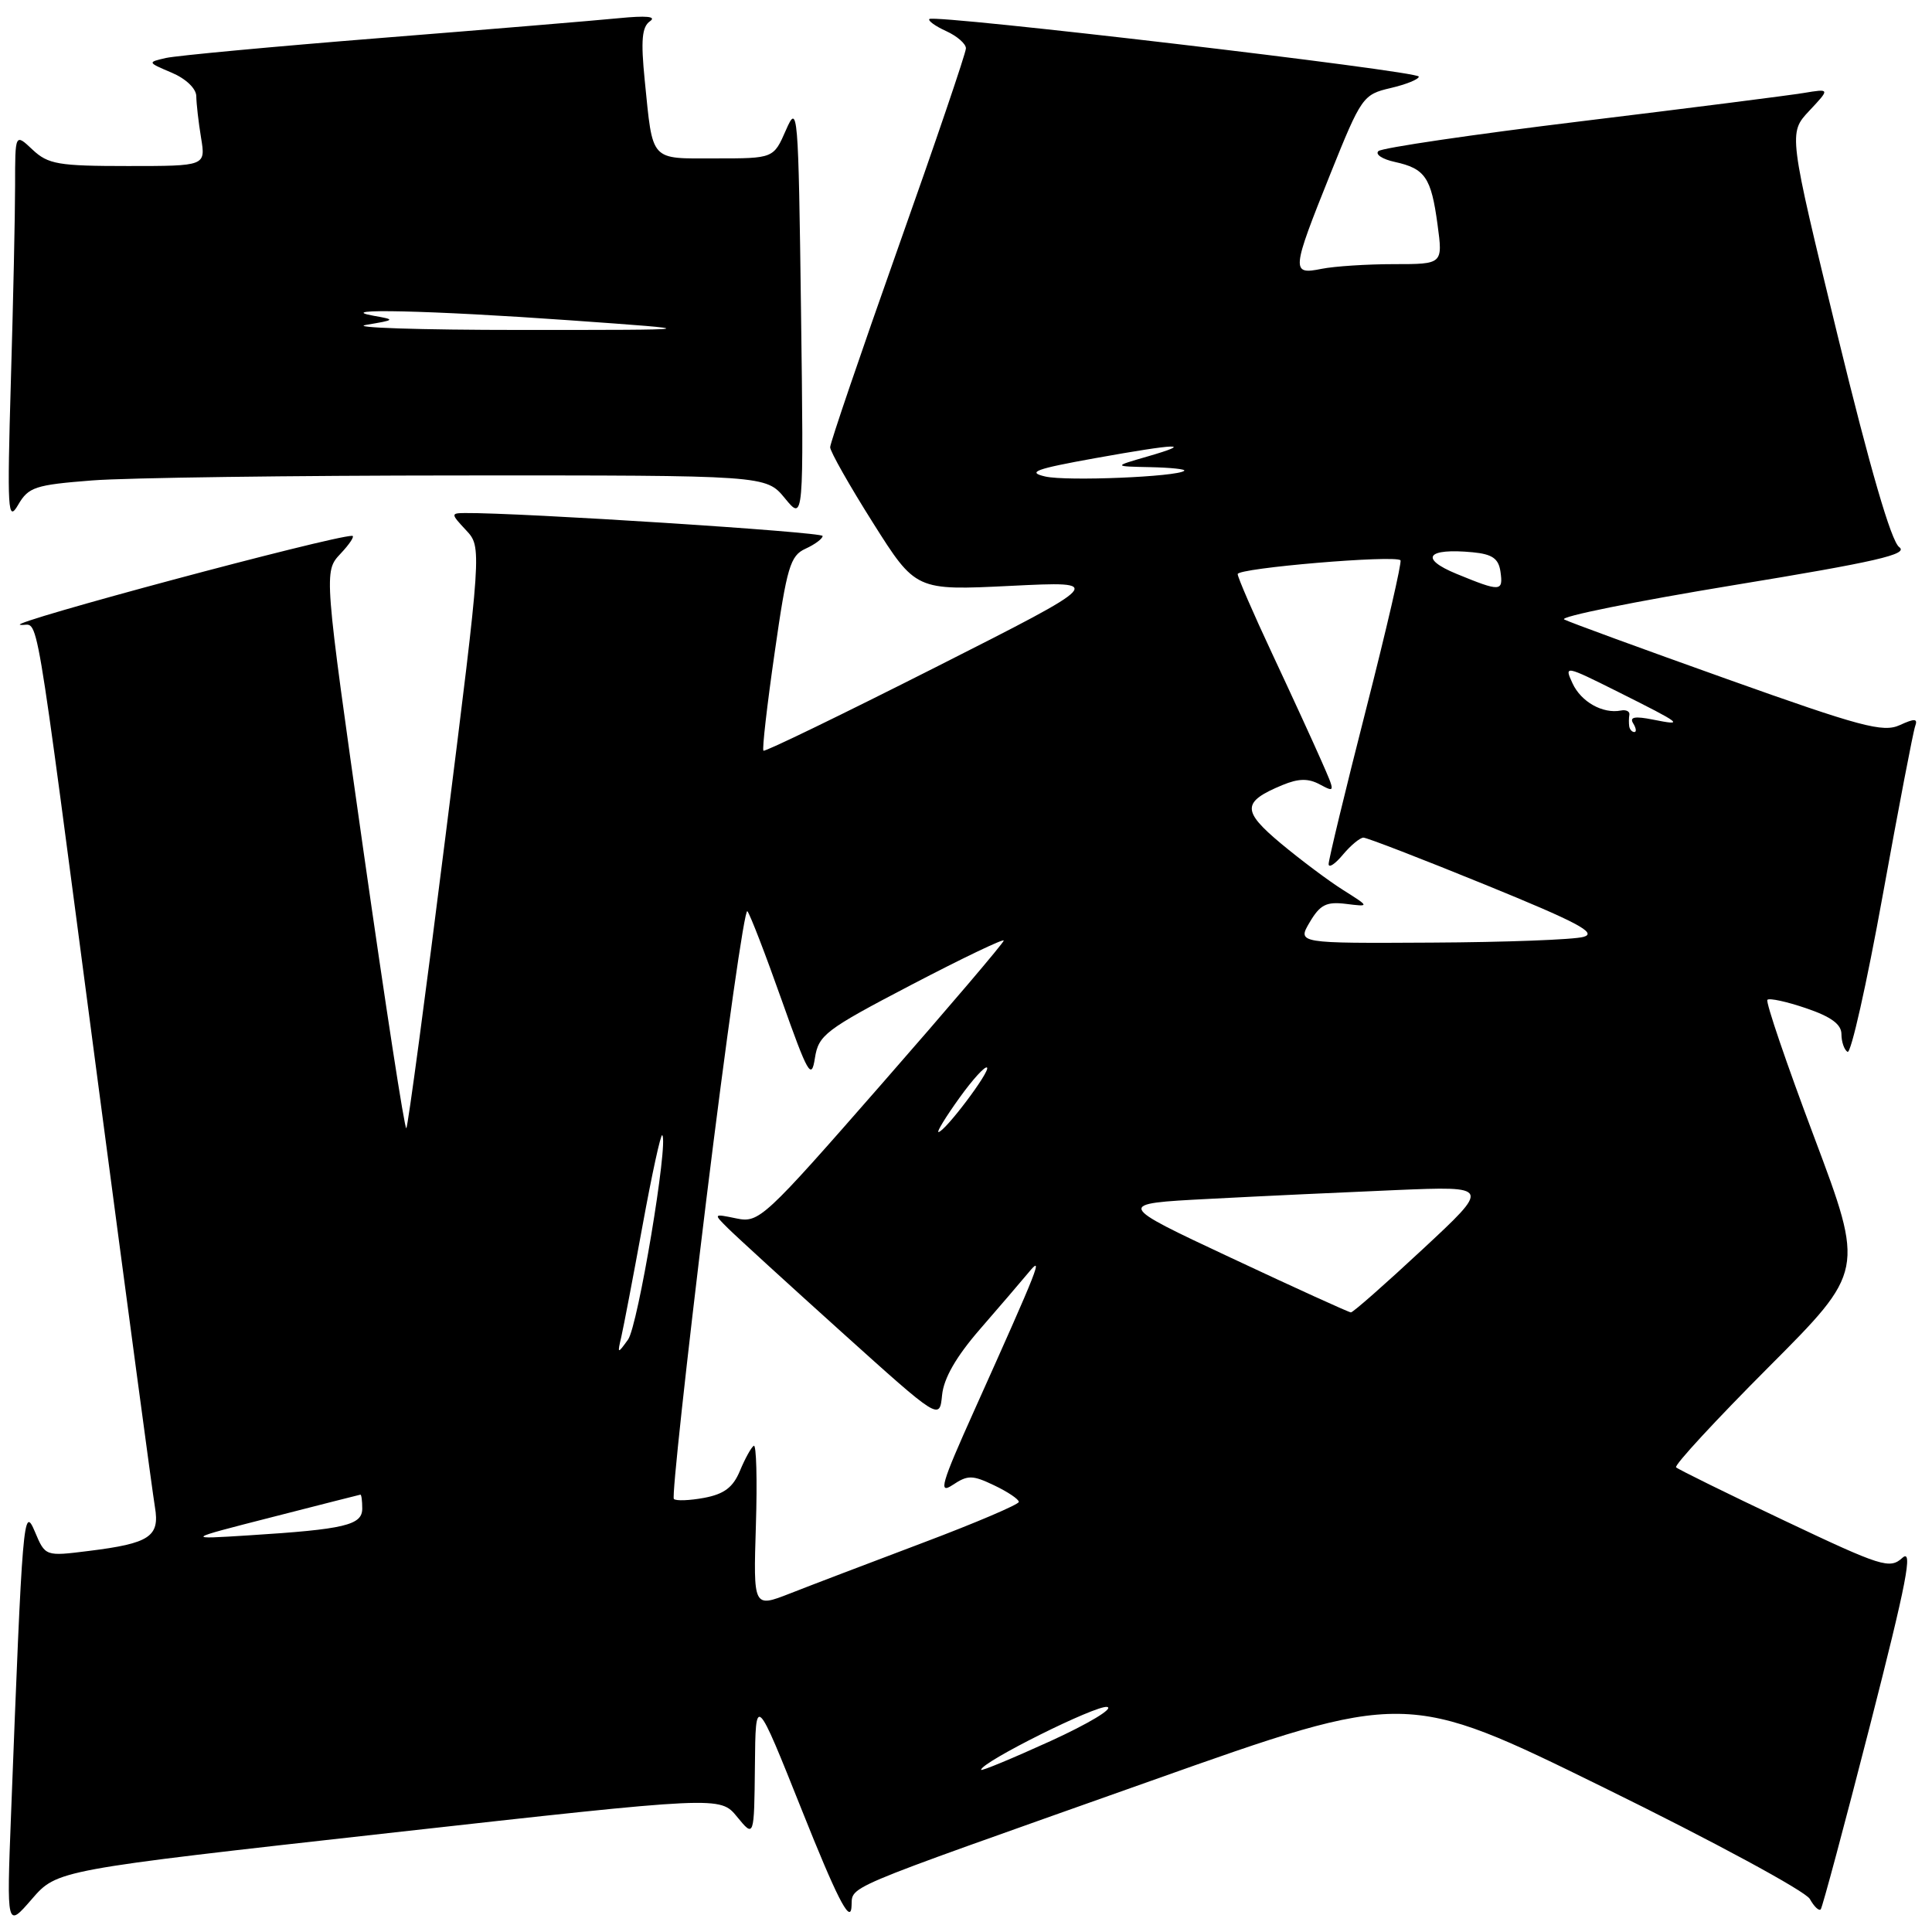 <?xml version="1.0" encoding="UTF-8" standalone="no"?>
<!DOCTYPE svg PUBLIC "-//W3C//DTD SVG 1.1//EN" "http://www.w3.org/Graphics/SVG/1.1/DTD/svg11.dtd" >
<svg xmlns="http://www.w3.org/2000/svg" xmlns:xlink="http://www.w3.org/1999/xlink" version="1.1" viewBox="0 0 256 256">
 <g >
 <path fill="currentColor"
d=" M 51.49 242.89 C 95.42 237.99 95.42 237.99 97.67 240.74 C 99.93 243.50 99.93 243.50 100.03 234.00 C 100.12 224.50 100.12 224.50 106.31 240.00 C 110.79 251.23 112.58 254.77 112.81 252.85 C 113.17 249.68 109.60 251.20 152.40 236.01 C 186.30 223.98 186.30 223.98 212.53 236.87 C 226.96 243.95 239.23 250.59 239.81 251.62 C 240.38 252.64 241.03 253.26 241.26 252.99 C 241.48 252.72 244.42 241.77 247.78 228.65 C 252.64 209.65 253.52 205.13 252.08 206.42 C 250.40 207.94 249.37 207.62 236.44 201.49 C 228.82 197.88 222.37 194.70 222.09 194.43 C 221.82 194.15 227.33 188.19 234.33 181.17 C 247.05 168.42 247.05 168.42 240.39 150.68 C 236.72 140.93 233.93 132.74 234.19 132.48 C 234.45 132.22 236.76 132.72 239.33 133.60 C 242.63 134.72 244.00 135.73 244.00 137.03 C 244.00 138.05 244.37 139.11 244.81 139.38 C 245.26 139.66 247.35 130.35 249.46 118.69 C 251.57 107.04 253.51 96.92 253.77 96.22 C 254.14 95.20 253.72 95.17 251.71 96.09 C 249.51 97.09 246.56 96.30 228.84 89.98 C 217.65 85.99 207.94 82.44 207.26 82.08 C 206.58 81.72 216.65 79.69 229.64 77.55 C 248.66 74.43 252.95 73.44 251.65 72.49 C 250.59 71.71 247.79 62.08 243.50 44.48 C 236.97 17.64 236.97 17.64 239.73 14.69 C 242.50 11.74 242.50 11.74 239.00 12.32 C 237.07 12.64 223.80 14.33 209.50 16.07 C 195.20 17.81 183.12 19.59 182.65 20.02 C 182.18 20.45 183.17 21.10 184.83 21.46 C 188.84 22.34 189.64 23.52 190.48 29.75 C 191.19 35.00 191.19 35.00 184.72 35.00 C 181.16 35.00 176.84 35.28 175.13 35.62 C 171.06 36.44 171.11 35.93 176.29 23.02 C 180.38 12.84 180.61 12.52 184.25 11.67 C 186.31 11.19 188.00 10.51 188.00 10.15 C 188.00 9.42 123.80 1.87 123.15 2.52 C 122.93 2.74 123.92 3.46 125.37 4.12 C 126.82 4.78 128.00 5.81 127.99 6.41 C 127.99 7.01 123.94 18.92 118.99 32.87 C 114.05 46.82 110.00 58.70 110.00 59.26 C 110.00 59.82 112.55 64.33 115.67 69.27 C 121.34 78.25 121.34 78.25 133.92 77.63 C 146.50 77.01 146.50 77.01 124.00 88.40 C 111.62 94.66 101.35 99.65 101.16 99.47 C 100.97 99.30 101.64 93.44 102.65 86.45 C 104.27 75.12 104.71 73.63 106.73 72.71 C 107.98 72.14 109.00 71.38 109.00 71.02 C 109.00 70.49 68.80 67.91 61.58 67.98 C 59.73 68.00 59.73 68.09 61.75 70.25 C 63.85 72.50 63.85 72.50 59.03 110.81 C 56.39 131.87 54.05 149.29 53.84 149.50 C 53.62 149.71 51.08 133.20 48.17 112.81 C 42.90 75.74 42.90 75.74 45.12 73.37 C 46.35 72.07 47.04 71.00 46.66 71.00 C 43.98 71.00 0.96 82.53 2.67 82.79 C 5.28 83.18 4.18 76.71 12.99 143.50 C 16.84 172.65 20.23 197.94 20.53 199.70 C 21.19 203.61 19.84 204.51 11.75 205.51 C 6.00 206.23 6.00 206.23 4.62 202.95 C 3.11 199.37 2.98 200.99 1.46 240.50 C 0.88 255.50 0.88 255.50 4.22 251.64 C 7.56 247.79 7.56 247.79 51.49 242.89 Z  M 12.20 63.66 C 16.77 63.30 38.73 63.01 61.00 63.00 C 101.50 62.98 101.50 62.98 104.00 66.02 C 106.50 69.07 106.50 69.07 106.14 41.28 C 105.79 14.54 105.71 13.64 104.14 17.24 C 102.50 20.99 102.50 20.99 94.82 20.99 C 86.04 21.00 86.53 21.54 85.43 10.64 C 84.90 5.34 85.06 3.56 86.12 2.82 C 87.04 2.18 85.65 2.05 82.00 2.41 C 78.97 2.71 64.80 3.89 50.50 5.03 C 36.20 6.17 23.38 7.37 22.00 7.68 C 19.51 8.25 19.52 8.26 22.75 9.63 C 24.64 10.43 26.00 11.74 26.01 12.75 C 26.02 13.71 26.30 16.19 26.64 18.25 C 27.26 22.00 27.26 22.00 16.95 22.00 C 7.73 22.00 6.38 21.77 4.31 19.83 C 2.00 17.65 2.00 17.65 2.00 24.58 C 2.00 28.38 1.75 40.05 1.44 50.50 C 0.94 67.74 1.03 69.26 2.40 66.90 C 3.77 64.54 4.64 64.25 12.20 63.66 Z  M 130.00 234.51 C 130.00 233.50 145.24 225.90 146.70 226.18 C 147.63 226.36 144.25 228.39 139.20 230.70 C 134.14 233.00 130.00 234.72 130.00 234.51 Z  M 100.16 202.11 C 100.35 196.10 100.22 191.36 99.88 191.57 C 99.54 191.78 98.72 193.27 98.05 194.88 C 97.14 197.08 95.96 197.97 93.32 198.47 C 91.38 198.83 89.57 198.90 89.29 198.62 C 89.01 198.35 90.95 180.54 93.58 159.05 C 96.22 137.56 98.67 120.32 99.03 120.74 C 99.39 121.16 101.43 126.45 103.57 132.50 C 107.07 142.37 107.52 143.16 107.98 140.20 C 108.46 137.14 109.36 136.45 120.75 130.50 C 127.49 126.98 133.00 124.34 133.00 124.63 C 133.00 124.92 125.73 133.46 116.84 143.62 C 101.22 161.48 100.58 162.07 97.59 161.45 C 94.50 160.81 94.50 160.81 96.50 162.79 C 97.60 163.88 104.35 170.05 111.50 176.49 C 124.50 188.20 124.50 188.20 124.83 184.86 C 125.05 182.62 126.70 179.76 129.83 176.15 C 132.40 173.20 135.29 169.81 136.27 168.64 C 138.32 166.15 137.75 167.62 129.10 186.88 C 124.70 196.67 124.30 198.05 126.24 196.76 C 128.24 195.43 128.85 195.44 131.74 196.82 C 133.53 197.67 135.00 198.66 135.00 199.01 C 135.00 199.35 129.26 201.80 122.25 204.44 C 115.24 207.09 107.32 210.10 104.66 211.15 C 99.82 213.04 99.82 213.04 100.16 202.11 Z  M 36.00 201.04 C 42.33 199.42 47.61 198.07 47.75 198.05 C 47.89 198.02 48.00 198.85 48.00 199.89 C 48.00 202.09 45.69 202.64 33.00 203.44 C 24.50 203.98 24.50 203.98 36.00 201.04 Z  M 82.33 177.12 C 82.63 175.81 83.90 169.18 85.14 162.40 C 86.38 155.61 87.55 150.22 87.75 150.42 C 88.61 151.28 84.53 175.70 83.22 177.50 C 81.82 179.44 81.79 179.43 82.33 177.12 Z  M 163.16 166.69 C 147.82 159.50 147.82 159.50 160.16 158.86 C 166.95 158.50 178.12 157.98 185.00 157.69 C 197.50 157.17 197.50 157.17 188.50 165.54 C 183.55 170.15 179.28 173.91 179.00 173.90 C 178.72 173.89 171.60 170.65 163.16 166.69 Z  M 127.11 145.50 C 128.88 143.03 130.54 141.21 130.79 141.46 C 131.26 141.93 125.18 150.00 124.35 150.00 C 124.09 150.00 125.33 147.98 127.11 145.50 Z  M 173.55 122.19 C 174.92 119.87 175.76 119.45 178.35 119.77 C 181.50 120.16 181.50 120.16 178.00 117.95 C 176.07 116.74 172.35 113.95 169.72 111.76 C 164.53 107.42 164.57 106.25 169.94 104.02 C 172.07 103.14 173.36 103.12 174.88 103.94 C 176.95 105.04 176.95 105.04 175.07 100.77 C 174.04 98.42 171.13 92.08 168.60 86.68 C 166.07 81.28 164.00 76.50 164.00 76.07 C 164.00 75.27 184.84 73.51 185.57 74.24 C 185.78 74.45 183.72 83.37 180.99 94.06 C 178.26 104.75 176.04 113.95 176.05 114.50 C 176.06 115.05 176.91 114.49 177.94 113.25 C 178.98 112.01 180.20 111.00 180.66 110.99 C 181.12 110.99 188.40 113.80 196.83 117.24 C 209.02 122.21 211.69 123.62 209.83 124.14 C 208.55 124.51 199.49 124.85 189.69 124.90 C 171.89 125.00 171.89 125.00 173.55 122.19 Z  M 215.88 96.25 C 215.82 95.84 215.82 95.14 215.90 94.70 C 215.97 94.26 215.46 94.01 214.77 94.15 C 212.37 94.61 209.50 93.00 208.37 90.55 C 207.25 88.14 207.37 88.16 214.37 91.66 C 222.98 95.97 223.27 96.20 219.02 95.35 C 216.62 94.87 215.89 95.01 216.40 95.84 C 216.80 96.48 216.87 97.00 216.56 97.00 C 216.25 97.00 215.95 96.66 215.88 96.25 Z  M 193.00 76.04 C 188.02 73.99 189.07 72.60 195.15 73.18 C 197.74 73.43 198.57 74.01 198.82 75.75 C 199.20 78.42 198.84 78.44 193.00 76.04 Z  M 138.50 63.14 C 136.03 62.57 137.18 62.14 145.06 60.72 C 156.13 58.73 158.37 58.66 152.00 60.50 C 147.50 61.80 147.50 61.80 152.42 61.90 C 155.12 61.96 157.15 62.17 156.92 62.38 C 156.03 63.18 141.34 63.79 138.50 63.14 Z  M 48.50 43.05 C 52.42 42.39 52.44 42.36 49.50 41.84 C 43.84 40.82 57.08 41.13 75.50 42.44 C 93.50 43.72 93.50 43.72 69.00 43.72 C 55.52 43.72 46.30 43.41 48.50 43.05 Z "/>
</g>
</svg>